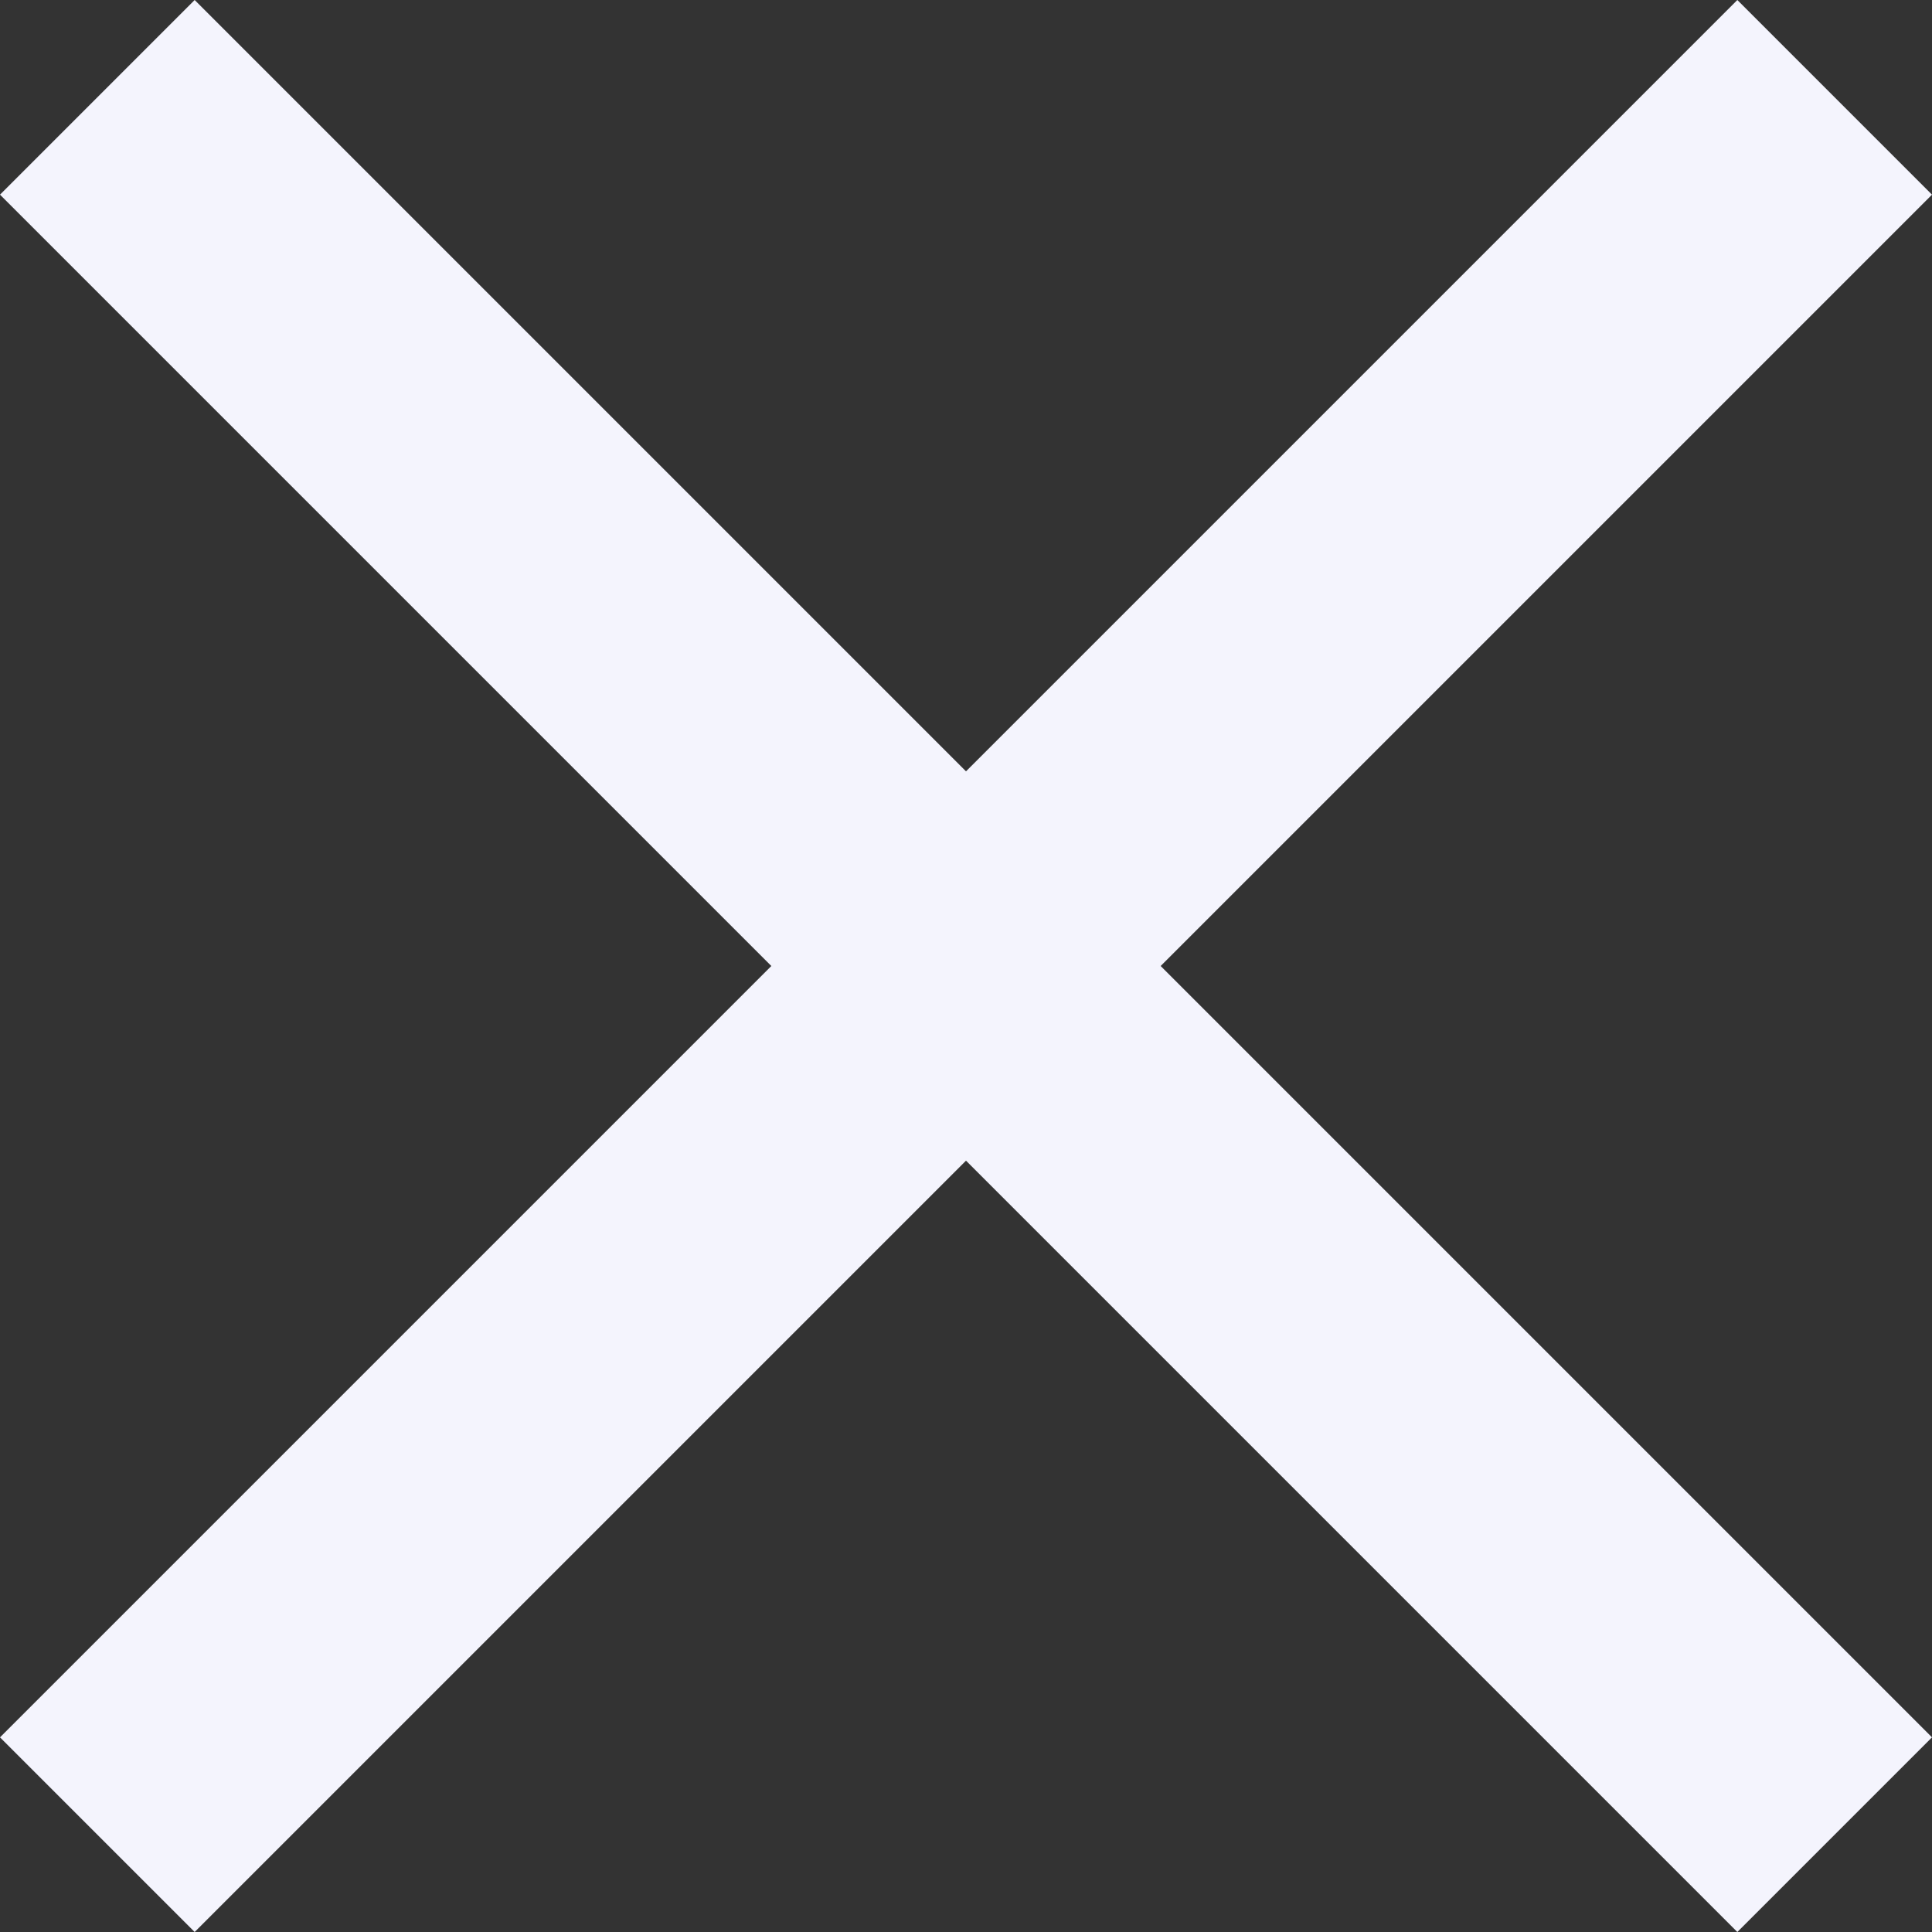 <svg xmlns="http://www.w3.org/2000/svg" width="8" height="8" fill="none">
  <rect width="100%" height="100%" fill="#333333" stroke="none"/>
  <path fill="#F4F4FD" d="M8 .806 7.194 0 4 3.194.806 0 0 .806 3.194 4 0 7.194.806 8 4 4.806 7.194 8 8 7.194 4.806 4 8 .806Z"/>
</svg>
